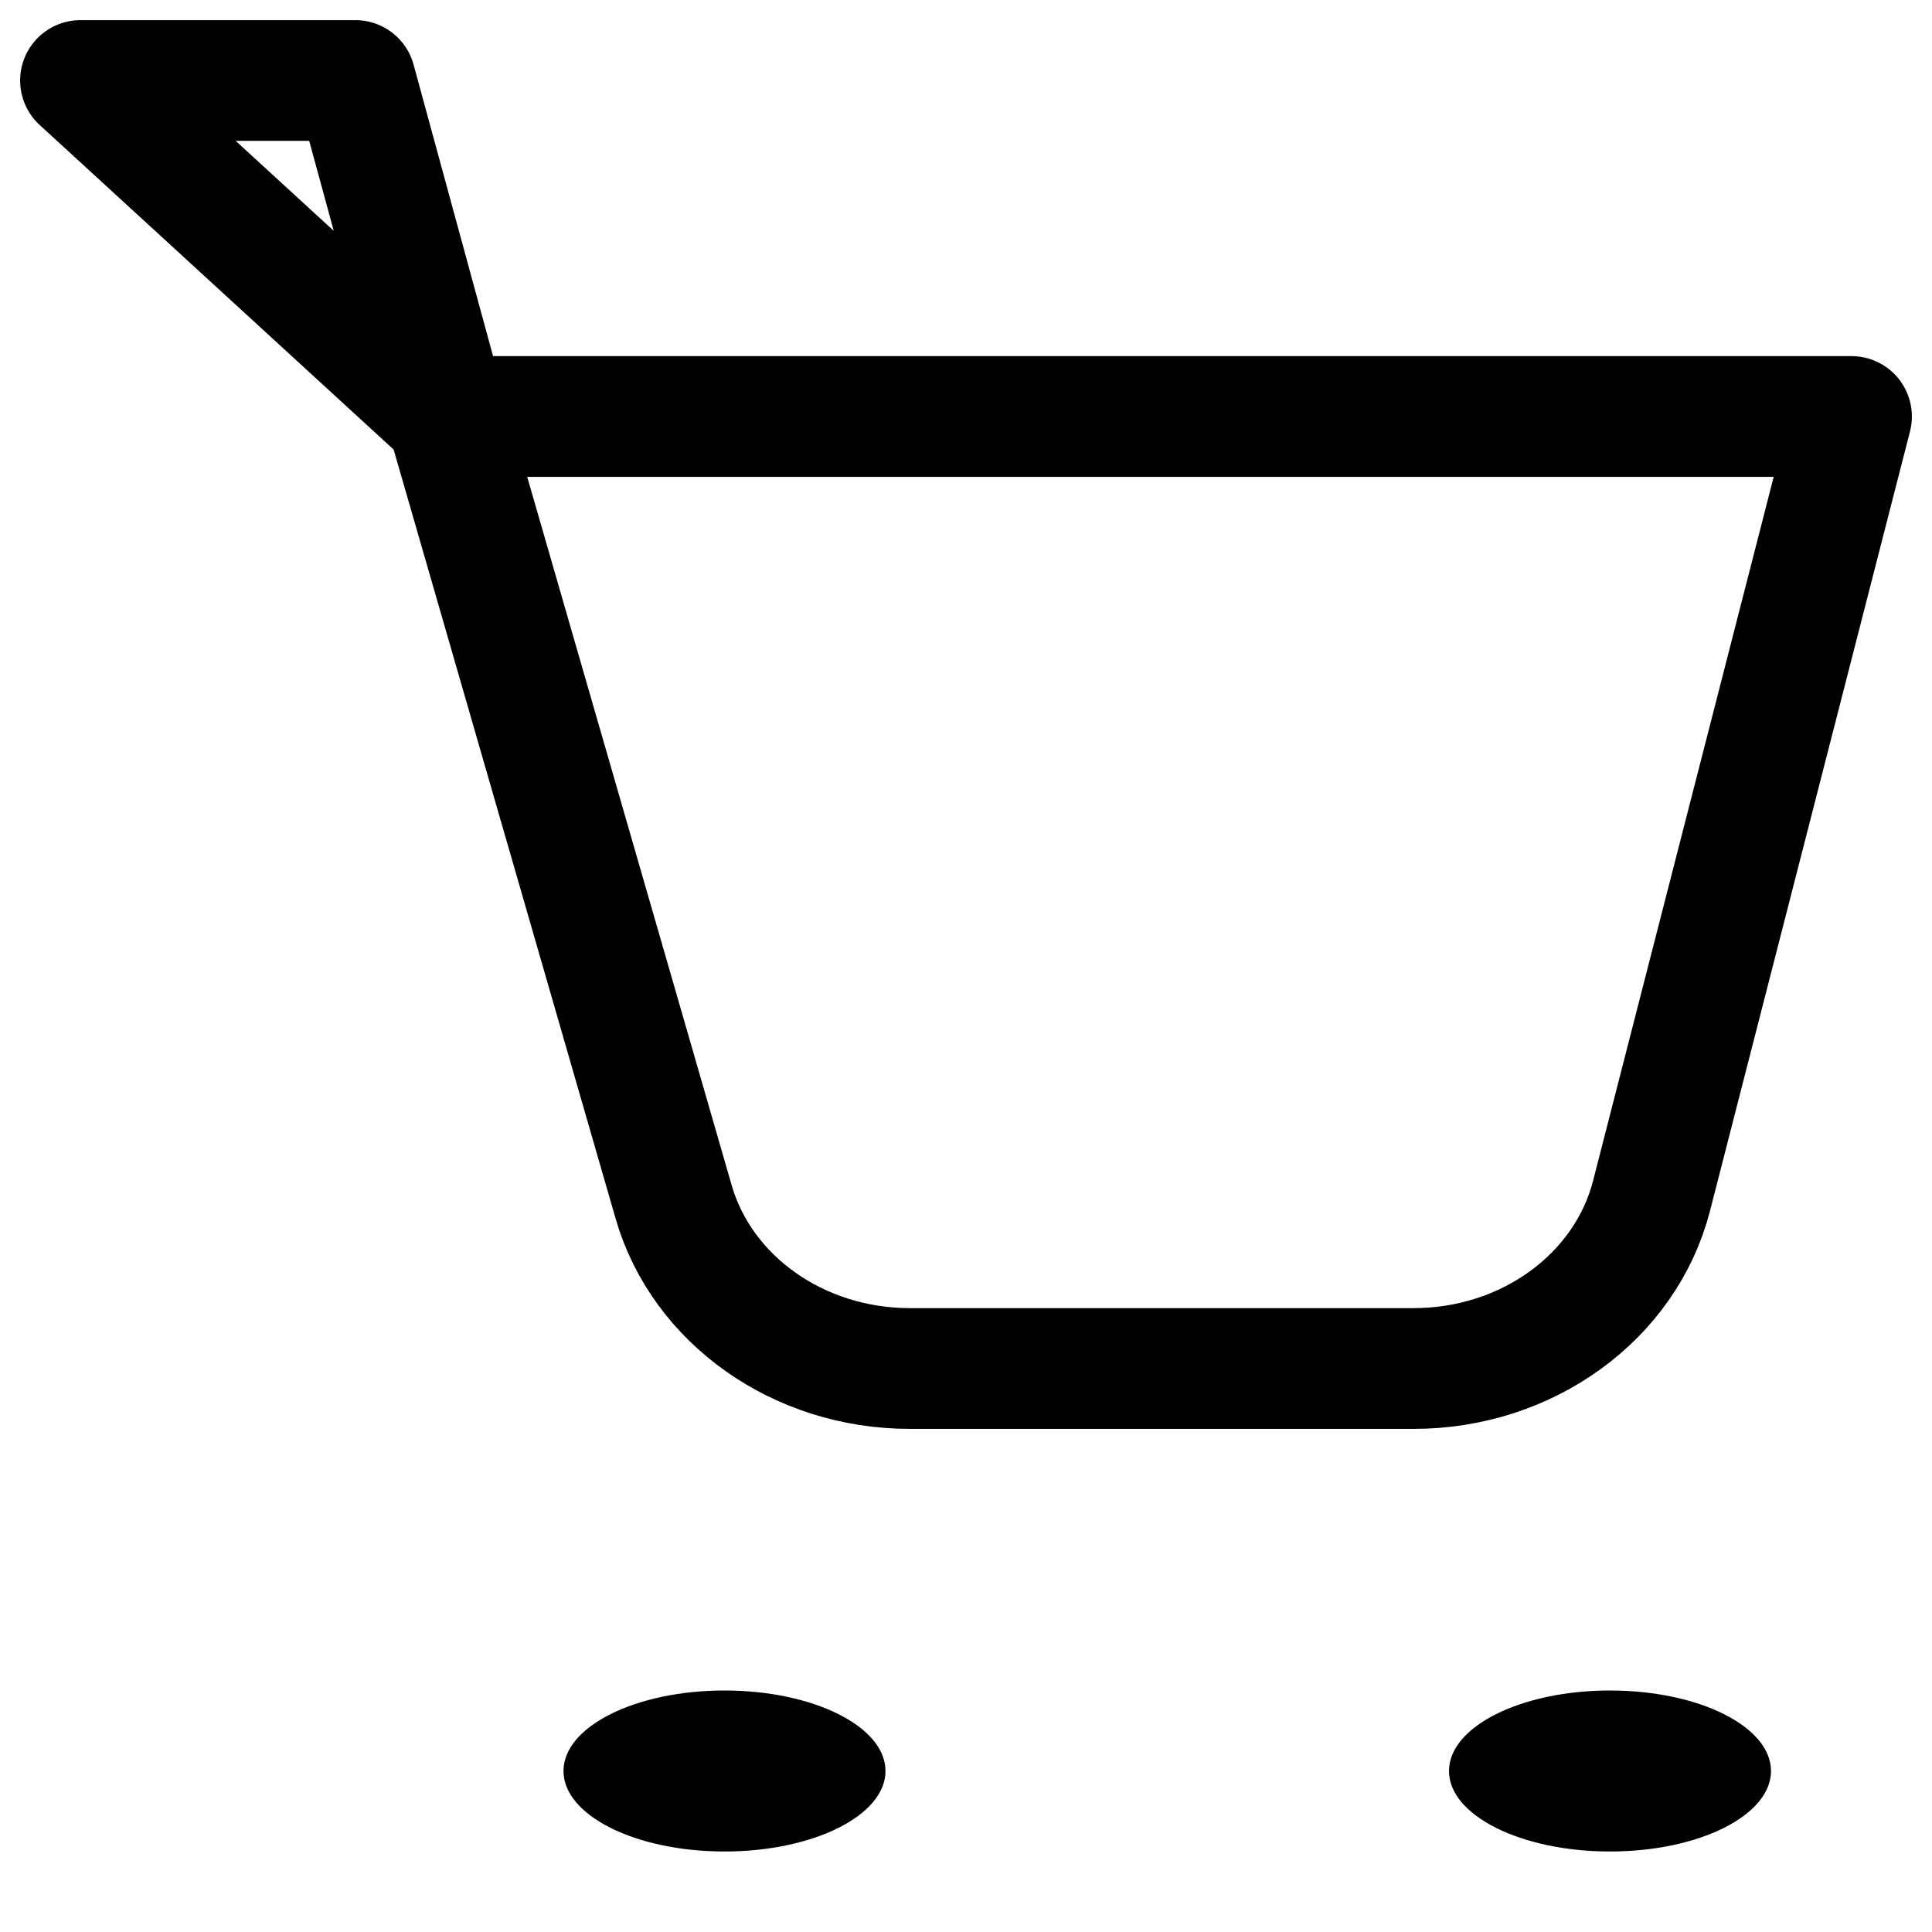 <svg width="24" height="24" viewBox="0 0 24 24" fill="none" xmlns="http://www.w3.org/2000/svg">
<path d="M5.552 5.174L4.414 1H1L5.552 5.174ZM5.552 5.174H23L20.516 14.855C20.193 16.112 18.97 17 17.562 17H11.301C9.924 17 8.72 16.15 8.368 14.93L5.552 5.174Z" stroke="black" stroke-width="1.5" stroke-linecap="round" stroke-linejoin="round"/>
<path d="M9 23C10.105 23 11 22.552 11 22C11 21.448 10.105 21 9 21C7.895 21 7 21.448 7 22C7 22.552 7.895 23 9 23Z" fill="black"/>
<path d="M20 23C21.105 23 22 22.552 22 22C22 21.448 21.105 21 20 21C18.895 21 18 21.448 18 22C18 22.552 18.895 23 20 23Z" fill="black"/>
</svg>
